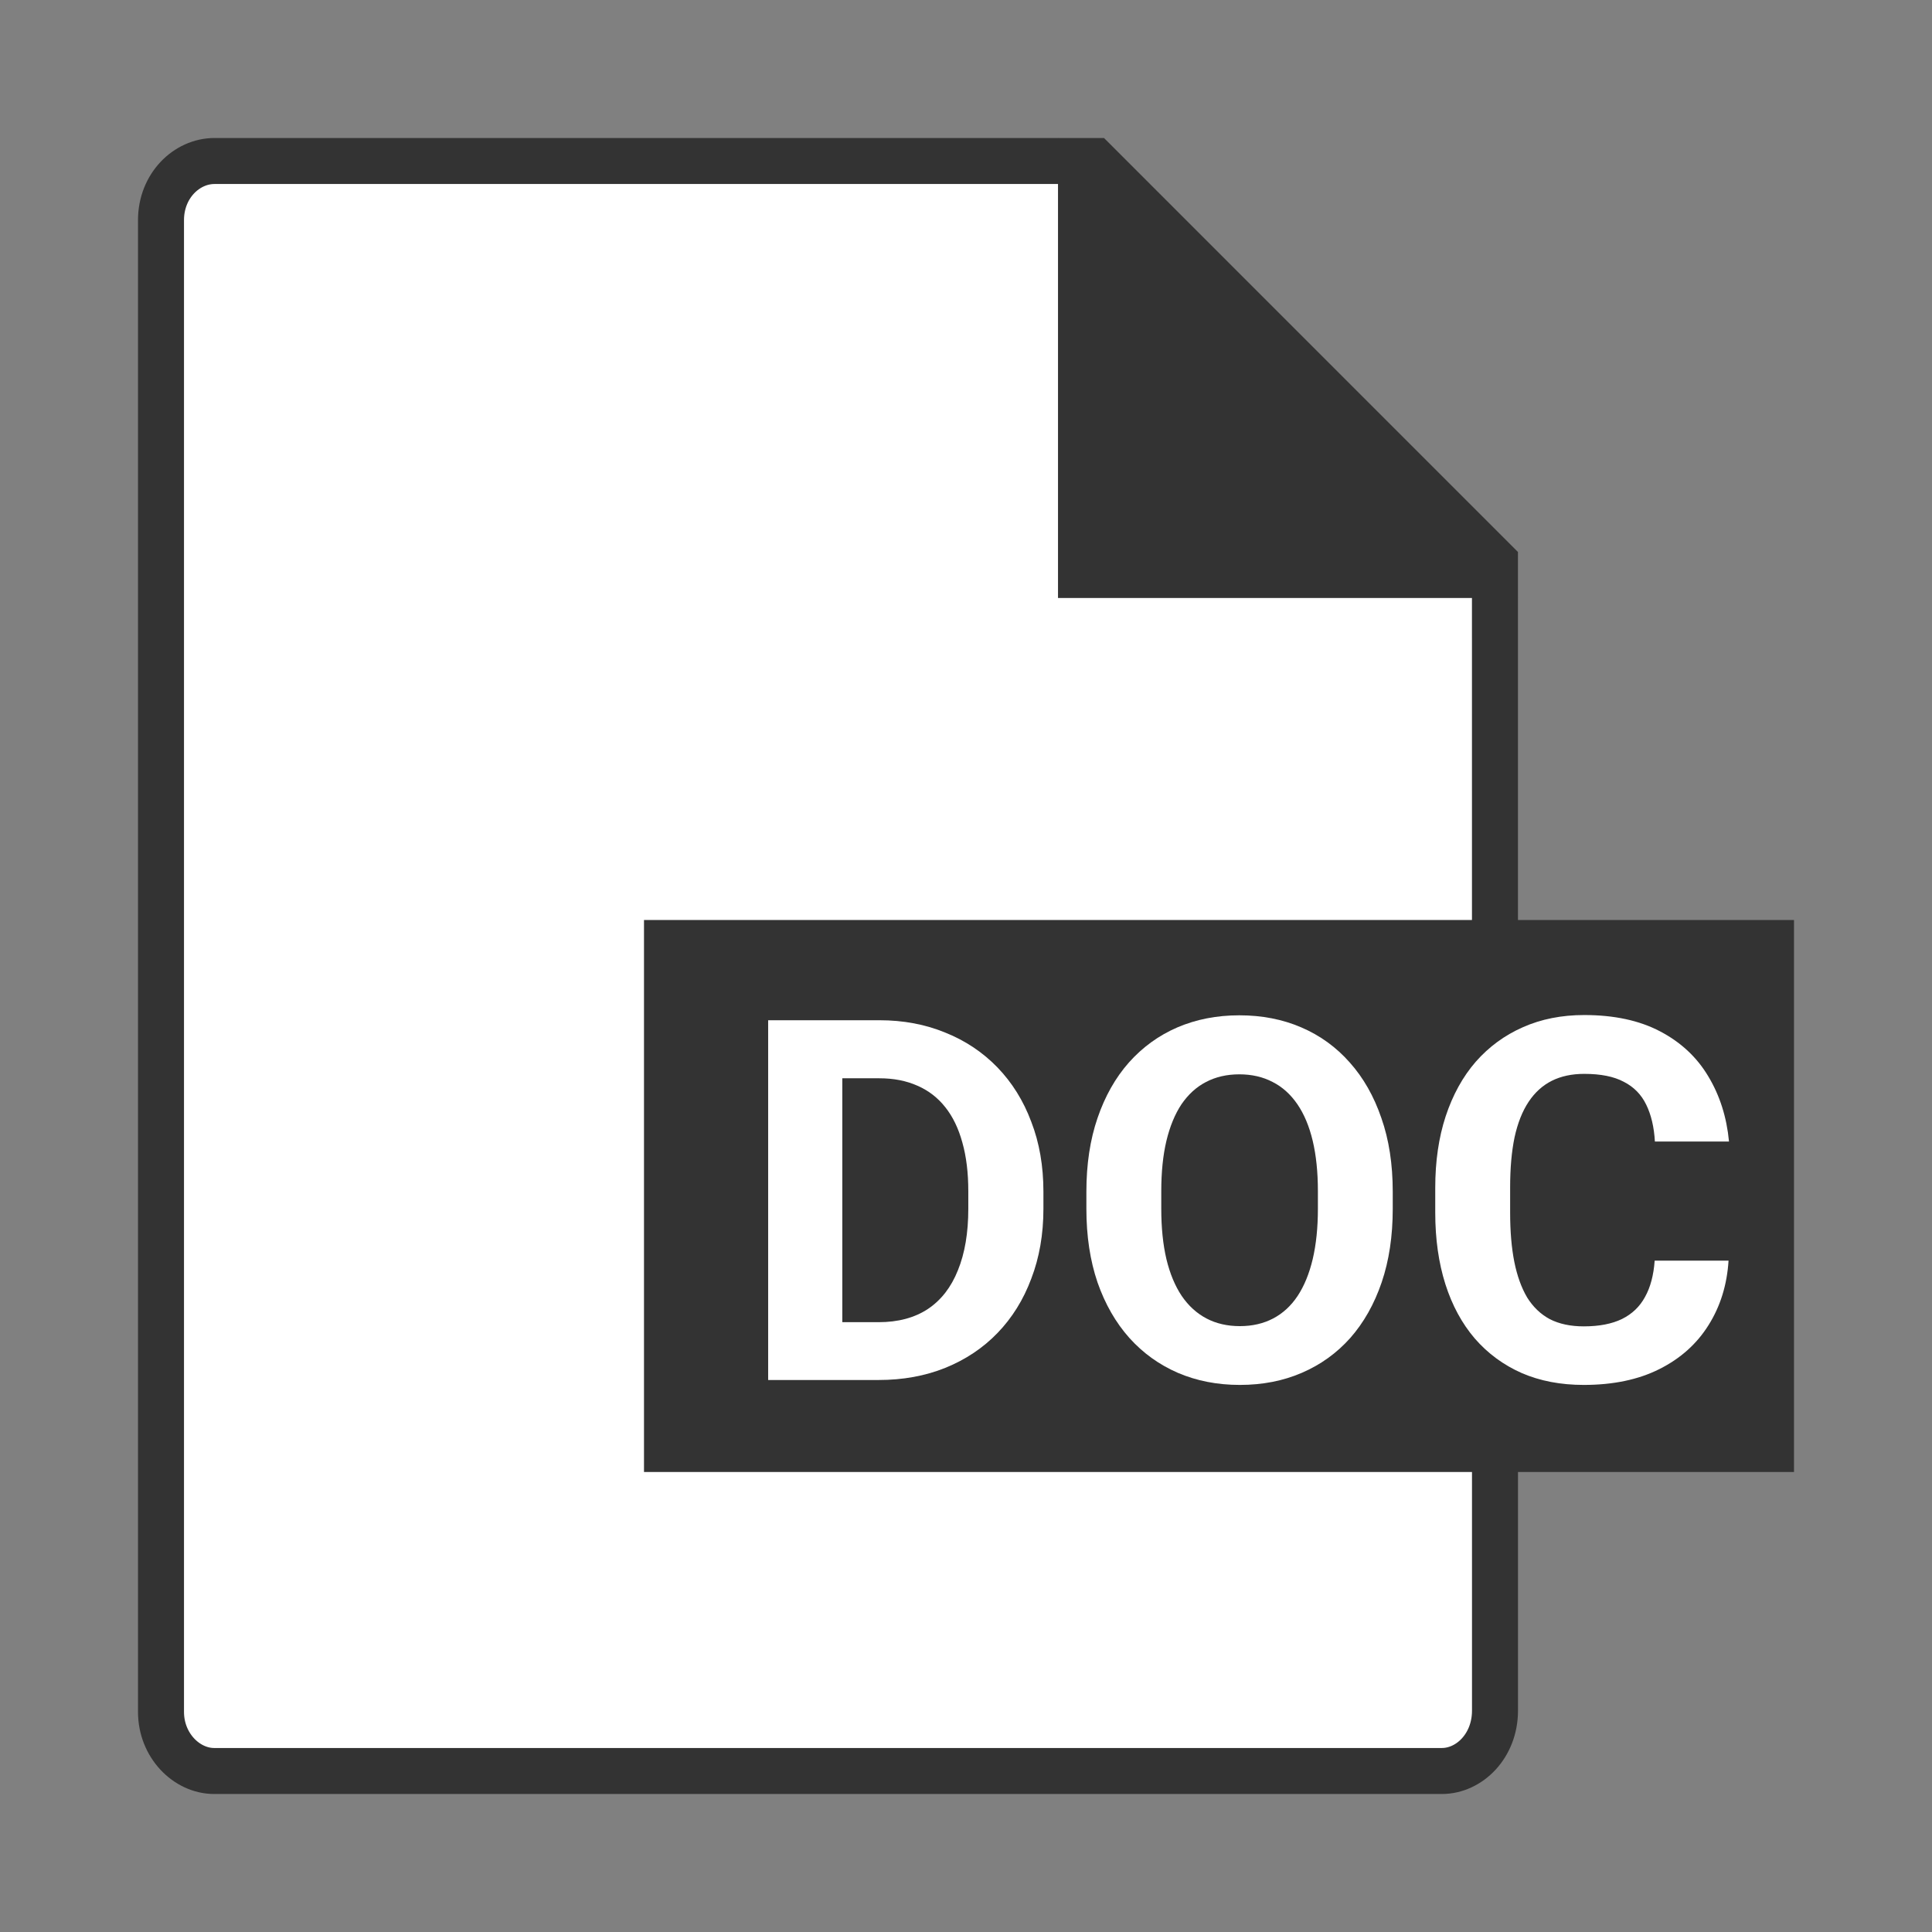 <svg width="42" height="42" viewBox="0 0 42 42" fill="none" xmlns="http://www.w3.org/2000/svg">
<rect x="0" y="0" width="42" height="42" fill="#808080" stroke="none"/>
<path d="M3.5 4.785C3.5 4.042 4.054 3.5 4.664 3.5H23.793L32.499 12.207L32.5 37.187C32.5 37.956 31.941 38.5 31.344 38.5H4.656C4.056 38.5 3.5 37.944 3.5 37.215V4.785Z" fill="white" stroke="#333333"/>
<path d="M23 13V3L33 13H23Z" fill="#333333"/>
<rect width="25" height="12" transform="translate(14 20)" fill="#333333"/>
<path d="M19.1 30H17.398L17.408 28.743H19.1C19.523 28.743 19.879 28.648 20.169 28.458C20.459 28.265 20.677 27.984 20.824 27.615C20.975 27.246 21.05 26.8 21.05 26.277V25.896C21.05 25.495 21.007 25.142 20.921 24.838C20.838 24.534 20.715 24.277 20.55 24.07C20.386 23.862 20.183 23.706 19.943 23.602C19.703 23.495 19.428 23.441 19.116 23.441H17.365V22.179H19.116C19.639 22.179 20.117 22.269 20.55 22.448C20.987 22.623 21.365 22.876 21.684 23.205C22.002 23.535 22.248 23.928 22.419 24.387C22.595 24.841 22.683 25.348 22.683 25.907V26.277C22.683 26.832 22.595 27.339 22.419 27.797C22.248 28.256 22.002 28.65 21.684 28.979C21.369 29.305 20.991 29.557 20.55 29.736C20.113 29.912 19.63 30 19.1 30ZM18.311 22.179V30H16.699V22.179H18.311Z" fill="white"/>
<path d="M30.277 25.907V26.277C30.277 26.872 30.197 27.405 30.036 27.878C29.875 28.351 29.647 28.753 29.354 29.086C29.06 29.416 28.709 29.668 28.301 29.844C27.896 30.019 27.447 30.107 26.953 30.107C26.462 30.107 26.013 30.019 25.605 29.844C25.2 29.668 24.849 29.416 24.552 29.086C24.255 28.753 24.024 28.351 23.859 27.878C23.698 27.405 23.617 26.872 23.617 26.277V25.907C23.617 25.309 23.698 24.775 23.859 24.306C24.02 23.834 24.247 23.431 24.541 23.098C24.838 22.765 25.189 22.51 25.594 22.335C26.002 22.16 26.451 22.072 26.942 22.072C27.436 22.072 27.885 22.16 28.29 22.335C28.698 22.51 29.049 22.765 29.343 23.098C29.64 23.431 29.869 23.834 30.03 24.306C30.195 24.775 30.277 25.309 30.277 25.907ZM28.65 26.277V25.896C28.65 25.481 28.612 25.115 28.537 24.8C28.462 24.485 28.351 24.22 28.204 24.005C28.057 23.791 27.878 23.629 27.667 23.522C27.456 23.411 27.214 23.355 26.942 23.355C26.67 23.355 26.428 23.411 26.217 23.522C26.009 23.629 25.832 23.791 25.685 24.005C25.542 24.22 25.433 24.485 25.357 24.8C25.282 25.115 25.245 25.481 25.245 25.896V26.277C25.245 26.689 25.282 27.054 25.357 27.373C25.433 27.688 25.544 27.955 25.69 28.173C25.837 28.388 26.016 28.551 26.227 28.662C26.439 28.773 26.68 28.829 26.953 28.829C27.225 28.829 27.466 28.773 27.678 28.662C27.889 28.551 28.066 28.388 28.209 28.173C28.353 27.955 28.462 27.688 28.537 27.373C28.612 27.054 28.65 26.689 28.65 26.277Z" fill="white"/>
<path d="M35.971 27.405H37.577C37.544 27.932 37.399 28.399 37.142 28.807C36.887 29.215 36.531 29.534 36.073 29.763C35.618 29.992 35.07 30.107 34.429 30.107C33.928 30.107 33.478 30.021 33.081 29.849C32.684 29.674 32.343 29.423 32.06 29.097C31.781 28.771 31.568 28.377 31.421 27.916C31.275 27.454 31.201 26.936 31.201 26.363V25.821C31.201 25.248 31.276 24.73 31.427 24.269C31.581 23.803 31.799 23.407 32.082 23.081C32.368 22.756 32.71 22.505 33.108 22.33C33.505 22.154 33.949 22.066 34.44 22.066C35.092 22.066 35.641 22.185 36.089 22.421C36.54 22.657 36.889 22.983 37.136 23.398C37.387 23.814 37.537 24.287 37.587 24.816H35.976C35.958 24.501 35.895 24.235 35.788 24.016C35.681 23.794 35.518 23.628 35.299 23.517C35.084 23.402 34.798 23.345 34.44 23.345C34.171 23.345 33.937 23.395 33.736 23.495C33.536 23.595 33.367 23.748 33.231 23.952C33.095 24.156 32.993 24.414 32.925 24.725C32.861 25.033 32.829 25.395 32.829 25.81V26.363C32.829 26.768 32.859 27.124 32.92 27.432C32.981 27.736 33.074 27.994 33.199 28.206C33.328 28.413 33.493 28.571 33.693 28.678C33.898 28.782 34.143 28.834 34.429 28.834C34.766 28.834 35.043 28.78 35.262 28.673C35.48 28.565 35.647 28.406 35.761 28.195C35.879 27.984 35.949 27.72 35.971 27.405Z" fill="white"/>
</svg>
